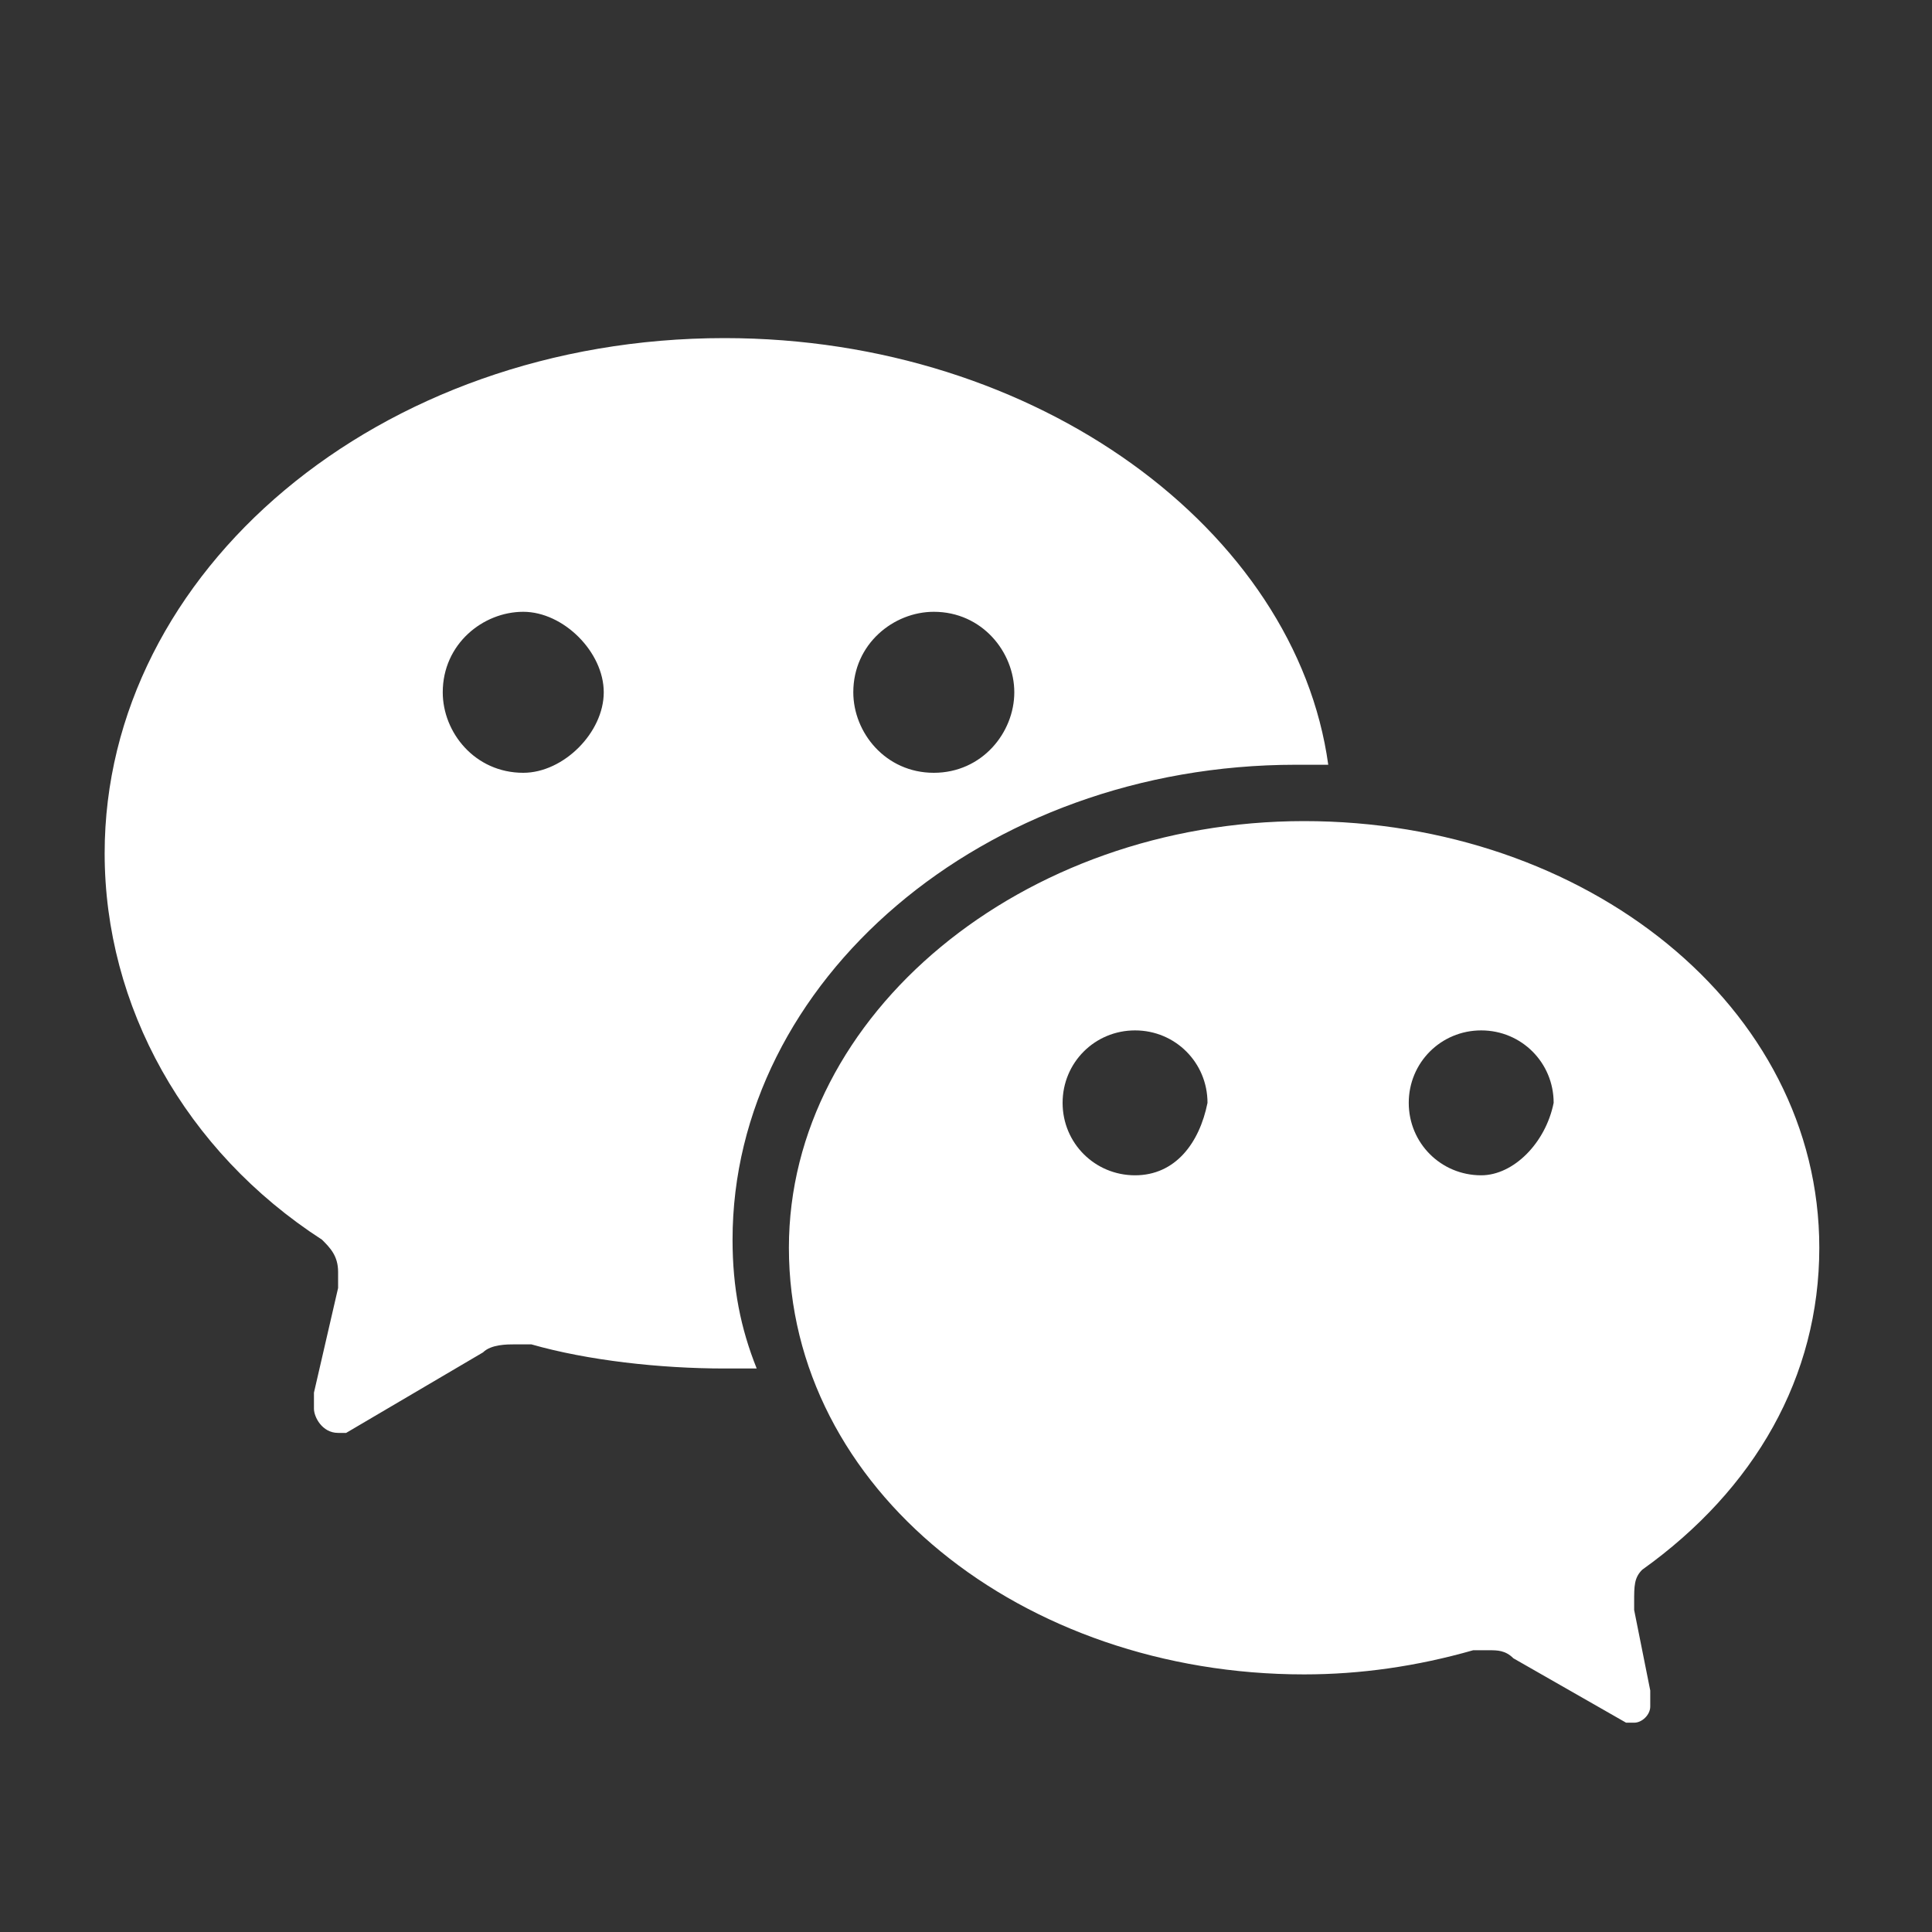 <?xml version="1.0" encoding="utf-8"?>
<!-- Generator: Adobe Illustrator 25.2.0, SVG Export Plug-In . SVG Version: 6.00 Build 0)  -->
<svg version="1.1" id="Layer_1" xmlns="http://www.w3.org/2000/svg" xmlns:xlink="http://www.w3.org/1999/xlink" x="0px" y="0px"
	 viewBox="0 0 24 24" style="enable-background:new 0 0 24 24;" xml:space="preserve">
<rect x="0" y="0" width="24" height="24" fill="#333333" stroke="none"/>
<style type="text/css">
	.st0{fill-rule:evenodd;clip-rule:evenodd;fill:#FFFFFF;}
</style>
<path class="st0" d="M20.4,19.5c1.4-1,2.2-2.4,2.2-4c0-3-2.9-5.3-6.4-5.3s-6.4,2.4-6.4,5.3c0,3,2.9,5.3,6.4,5.3
	c0.7,0,1.4-0.1,2.1-0.3h0.2c0.1,0,0.2,0,0.3,0.1l1.4,0.8h0.1c0.1,0,0.2-0.1,0.2-0.2V21l-0.2-1v-0.1C20.3,19.7,20.3,19.6,20.4,19.5z
	 M9,4.2c-4.3,0-7.7,2.9-7.7,6.4c0,1.9,1,3.7,2.7,4.8c0.1,0.1,0.2,0.2,0.2,0.4V16l-0.3,1.3v0.2c0,0.1,0.1,0.3,0.3,0.3h0.1l1.7-1
	c0.1-0.1,0.3-0.1,0.4-0.1h0.2C7.3,16.9,8.2,17,9,17h0.4c-0.2-0.5-0.3-1-0.3-1.6c0-3.2,3.1-5.9,7-5.9h0.4C16.1,6.6,12.9,4.2,9,4.2z
	 M14.1,14.6c-0.5,0-0.9-0.4-0.9-0.9s0.4-0.9,0.9-0.9s0.9,0.4,0.9,0.9C14.9,14.2,14.6,14.6,14.1,14.6z M18.4,14.6
	c-0.5,0-0.9-0.4-0.9-0.9s0.4-0.9,0.9-0.9s0.9,0.4,0.9,0.9C19.2,14.2,18.8,14.6,18.4,14.6z M6.5,9.6c-0.6,0-1-0.5-1-1
	c0-0.6,0.5-1,1-1s1,0.5,1,1S7,9.6,6.5,9.6z M11.6,9.6c-0.6,0-1-0.5-1-1c0-0.6,0.5-1,1-1c0.6,0,1,0.5,1,1S12.2,9.6,11.6,9.6z"/>
</svg>
